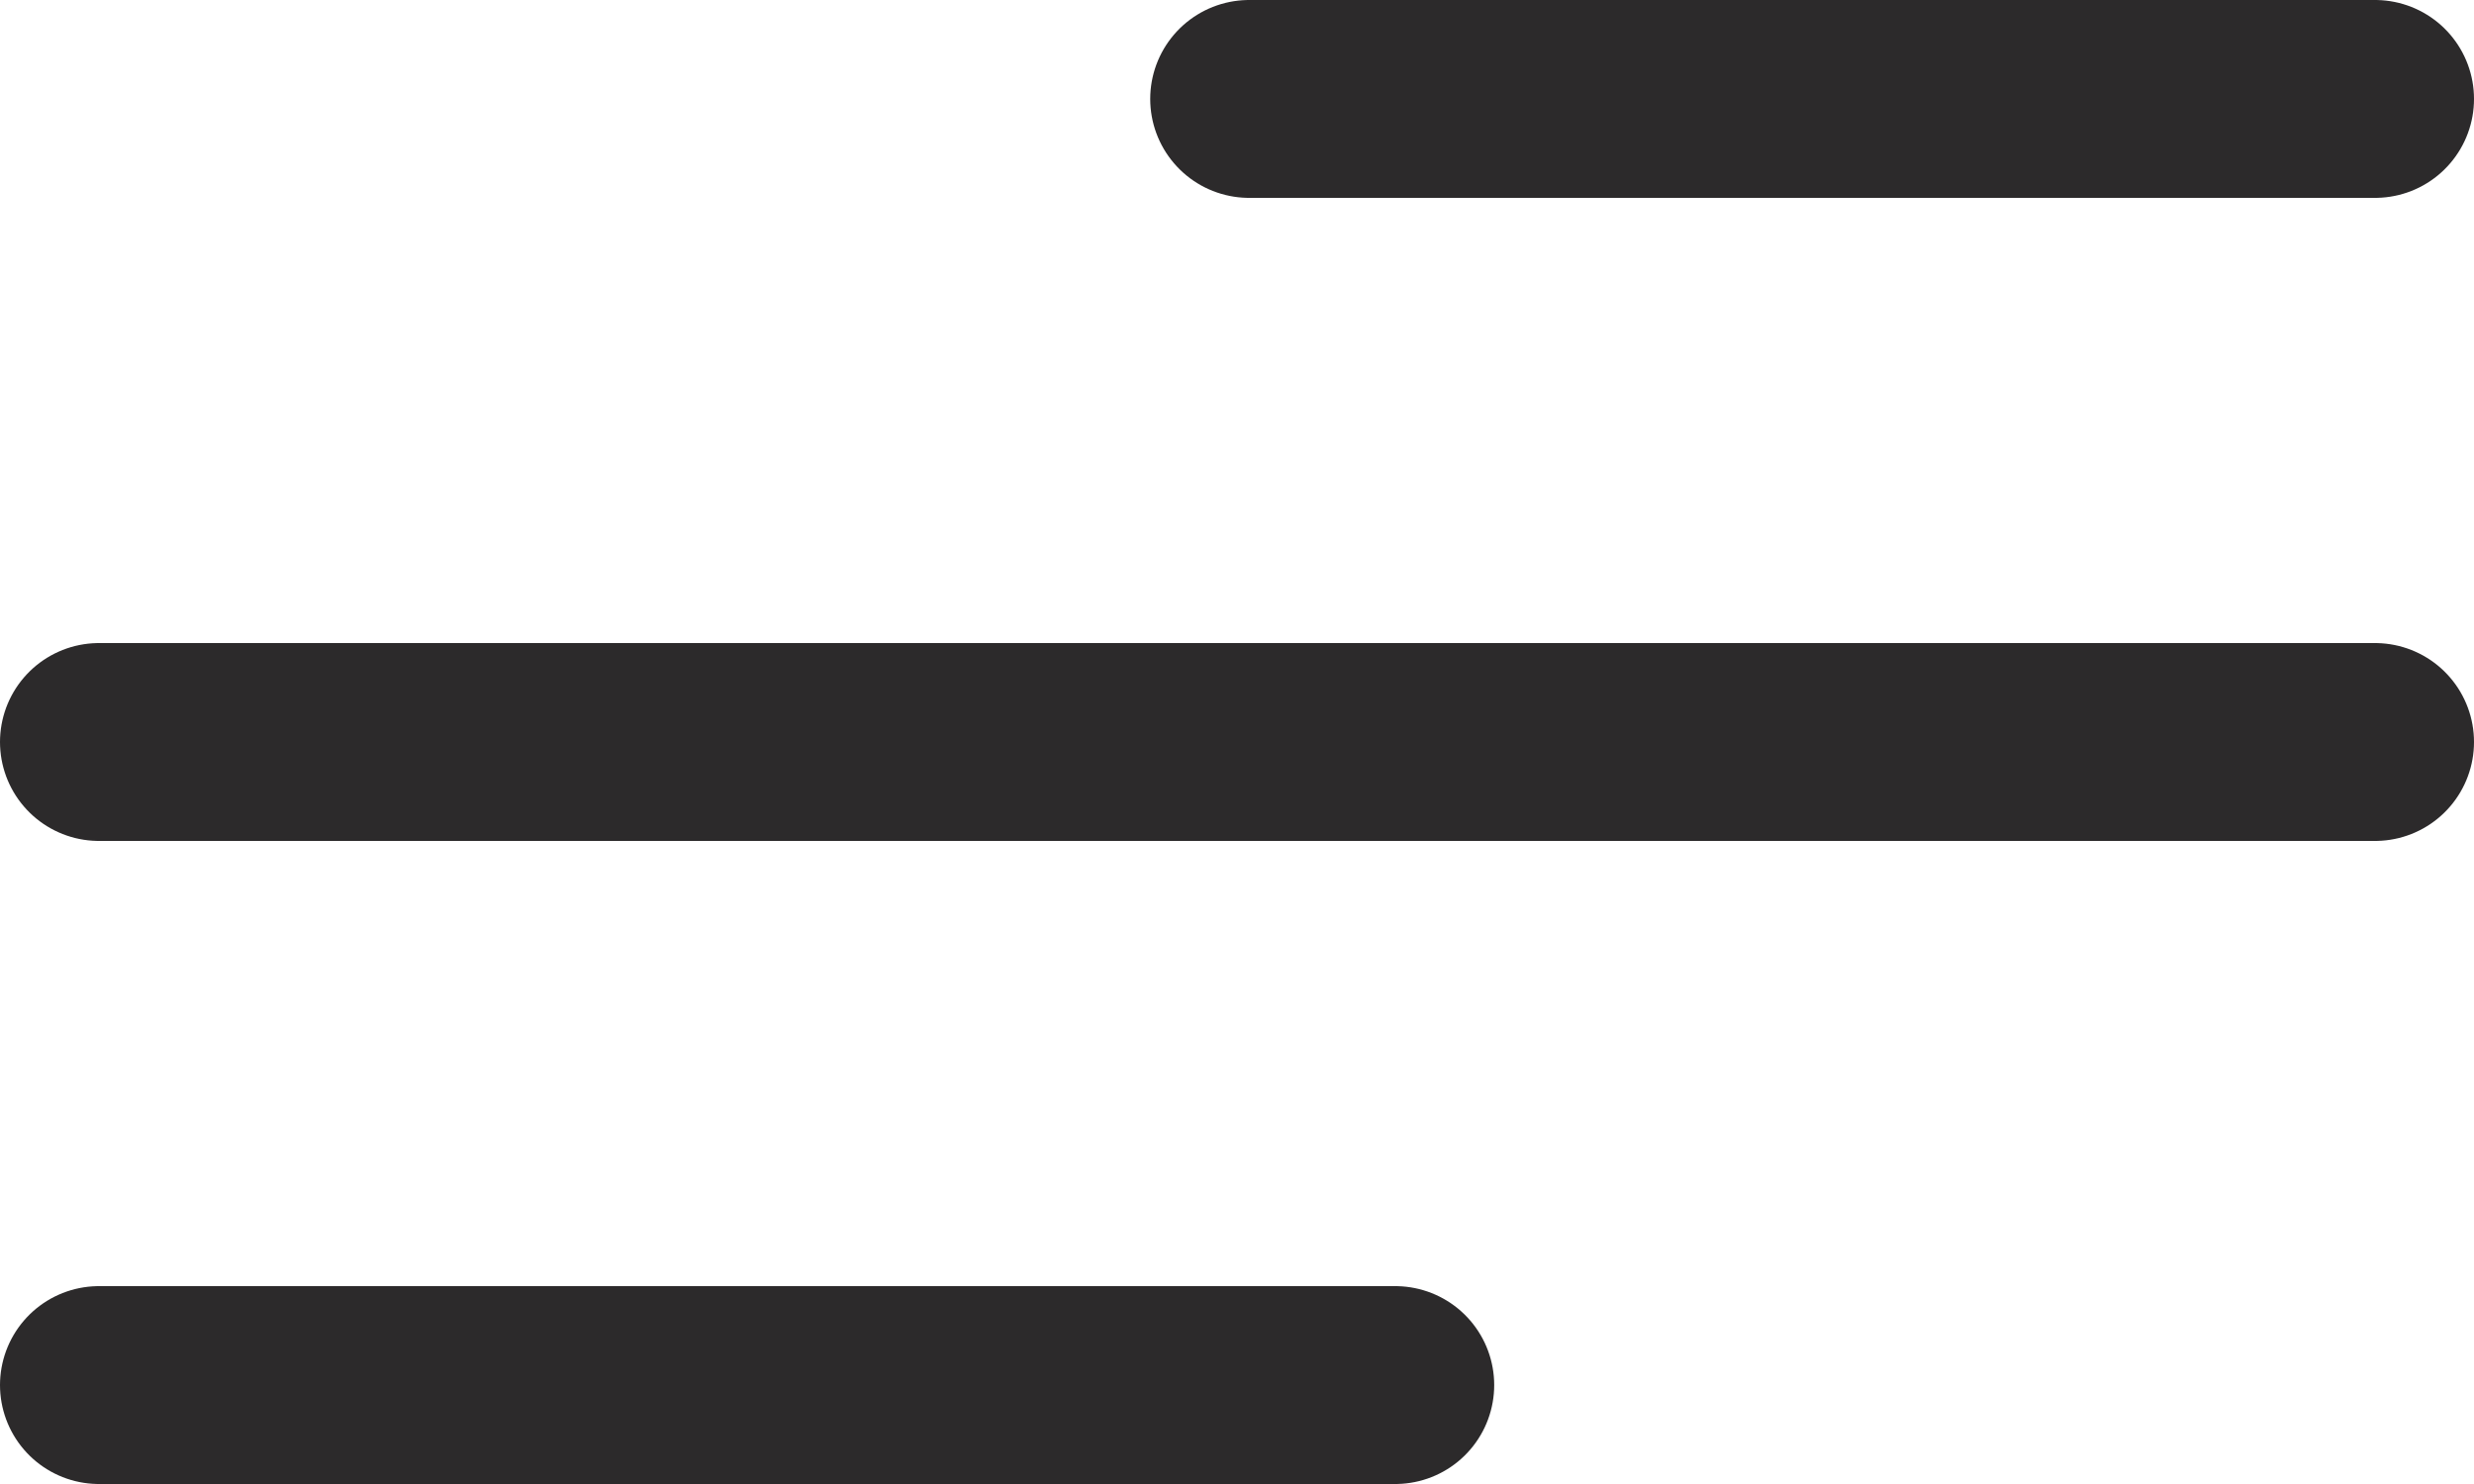 <svg width="25" height="15" viewBox="0 0 25 15" fill="none" xmlns="http://www.w3.org/2000/svg">
<path d="M1 14H14.099M1 7.5H24M24 1H12.623" stroke="#2C2A2B" stroke-width="2" stroke-linecap="round"/>
</svg>
